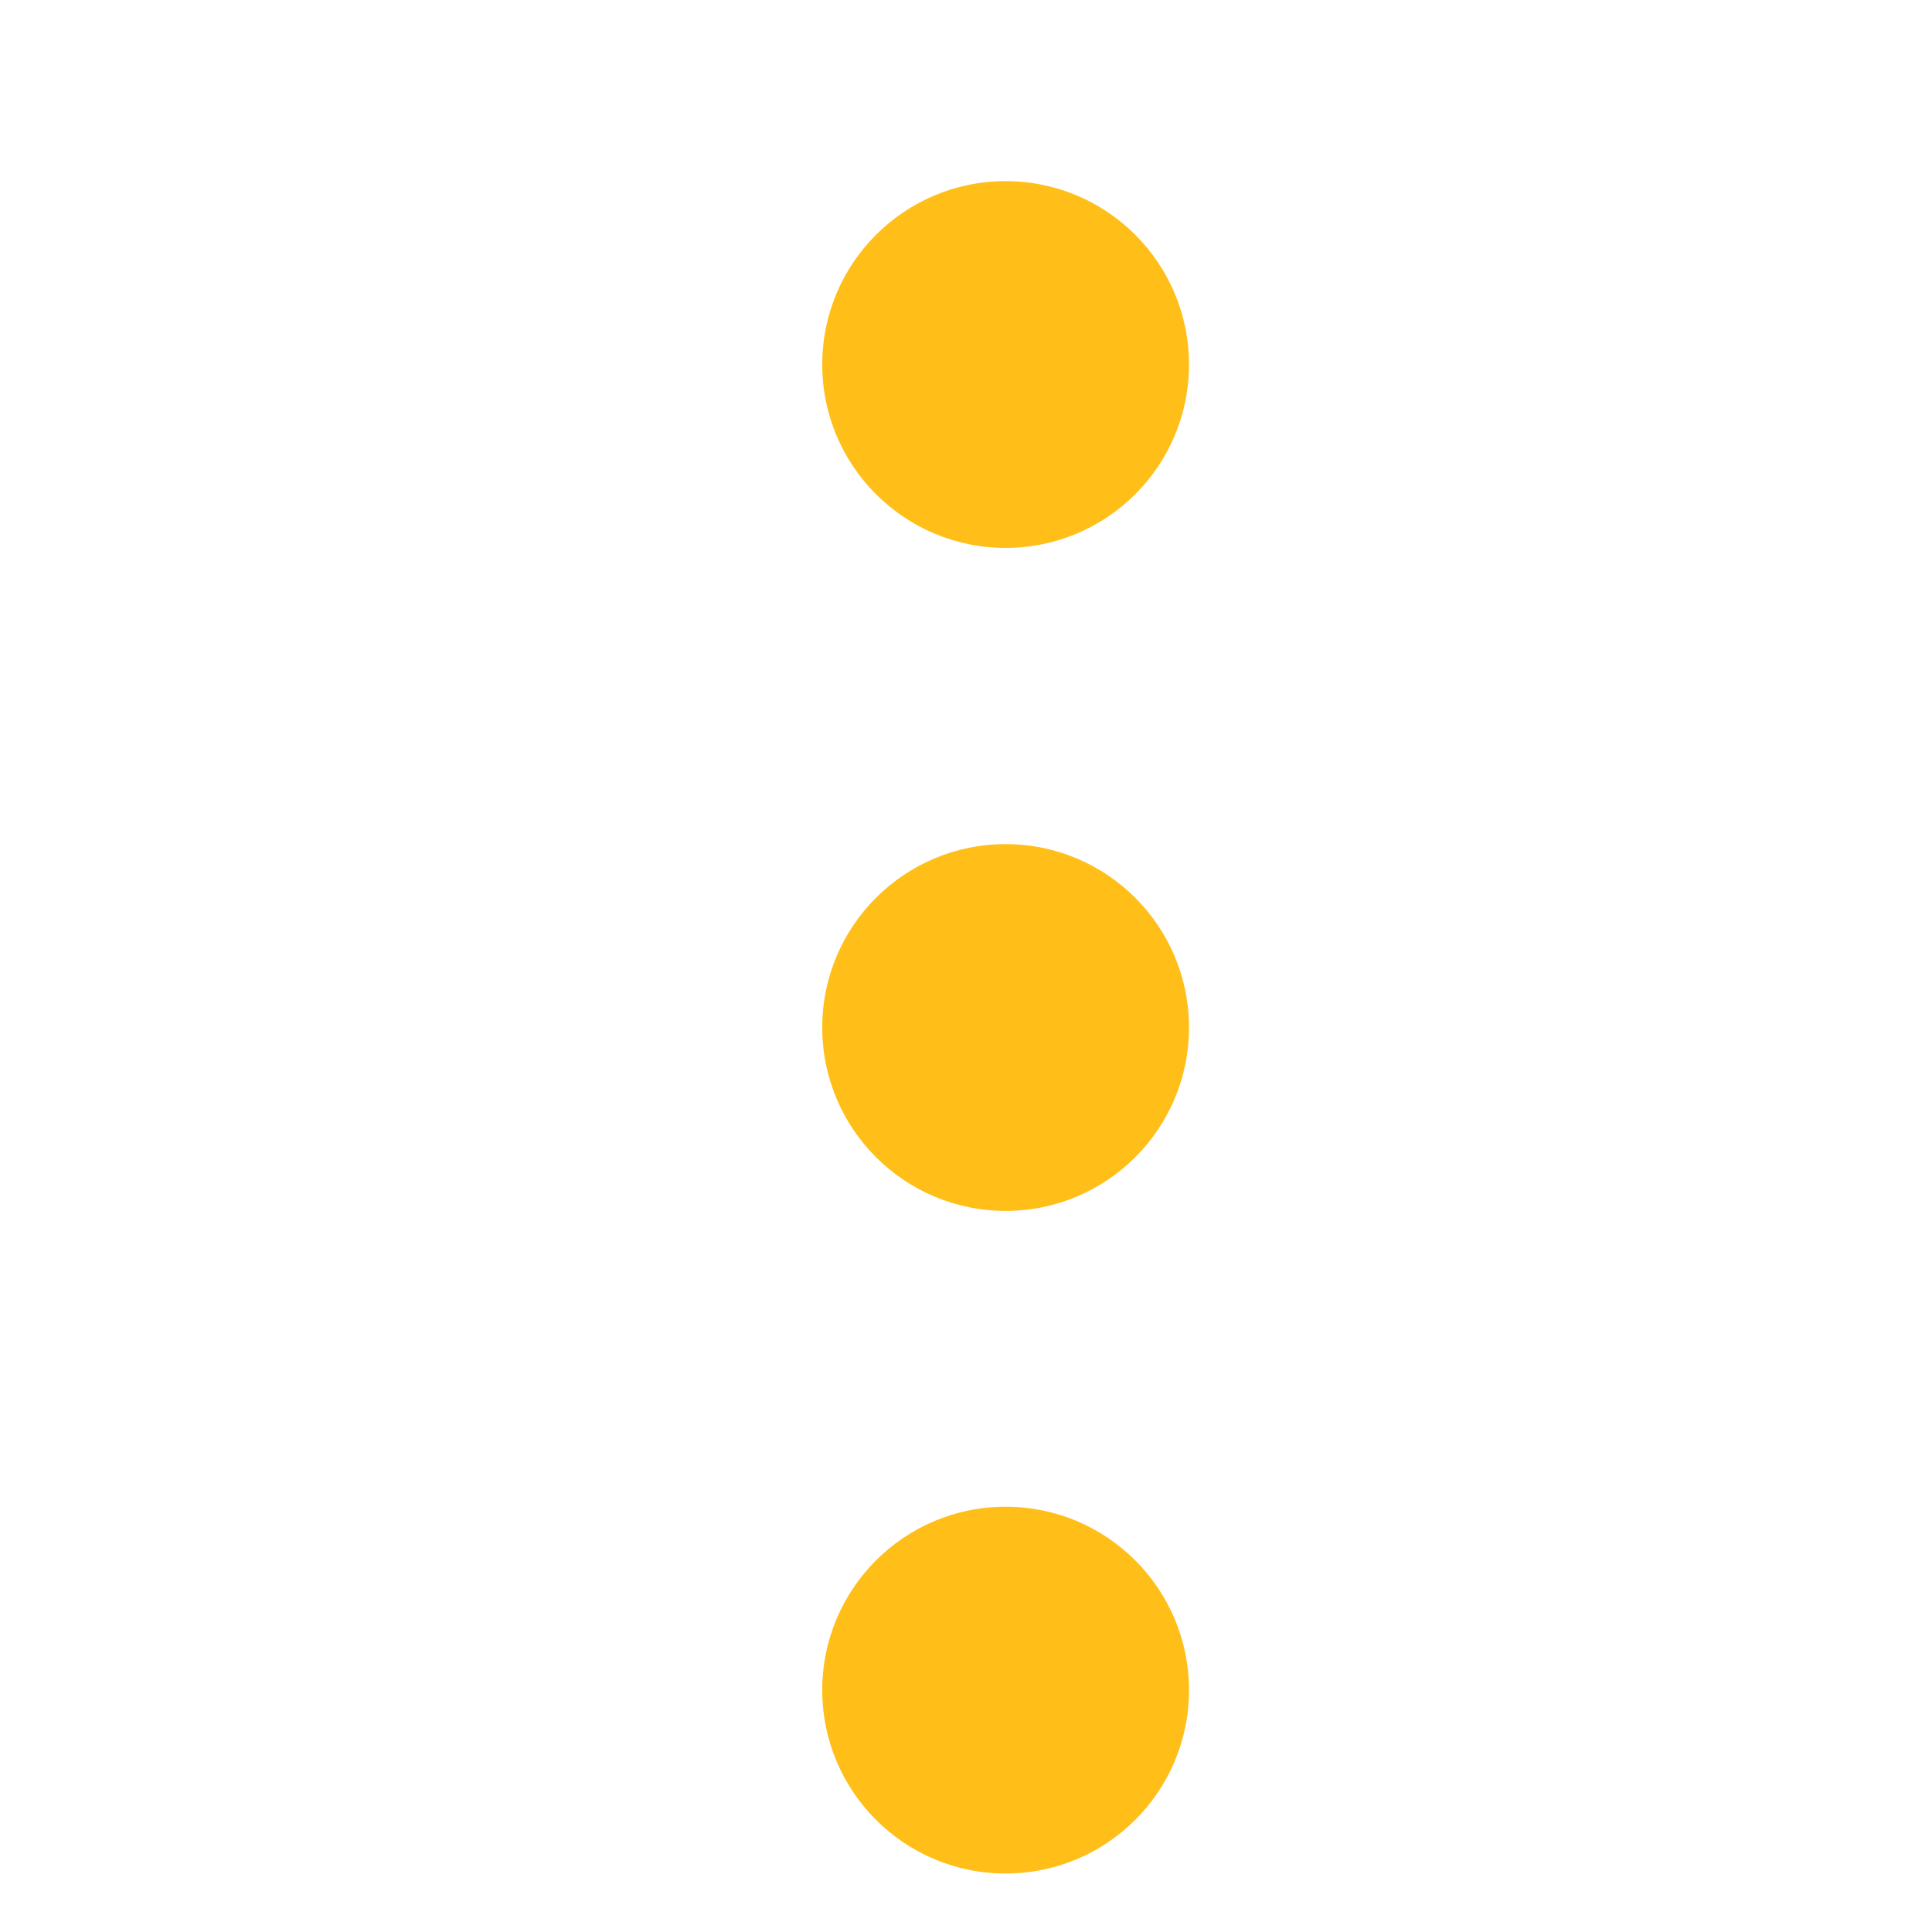 <?xml version="1.0" encoding="utf-8"?>
<!-- Generator: Adobe Illustrator 28.0.0, SVG Export Plug-In . SVG Version: 6.00 Build 0)  -->
<svg version="1.1" id="Capa_1" xmlns="http://www.w3.org/2000/svg" xmlns:xlink="http://www.w3.org/1999/xlink" x="0px" y="0px"
	 viewBox="0 0 512 512" style="enable-background:new 0 0 512 512;" xml:space="preserve">
<style type="text/css">
	.st0{fill-rule:evenodd;clip-rule:evenodd;fill:#FFBF18;}
</style>
<g>
	<circle class="st0" cx="266.5" cy="96.6" r="48.6"/>
	<circle class="st0" cx="266.5" cy="272.3" r="48.6"/>
	<circle class="st0" cx="266.5" cy="447.9" r="48.6"/>
</g>
</svg>
